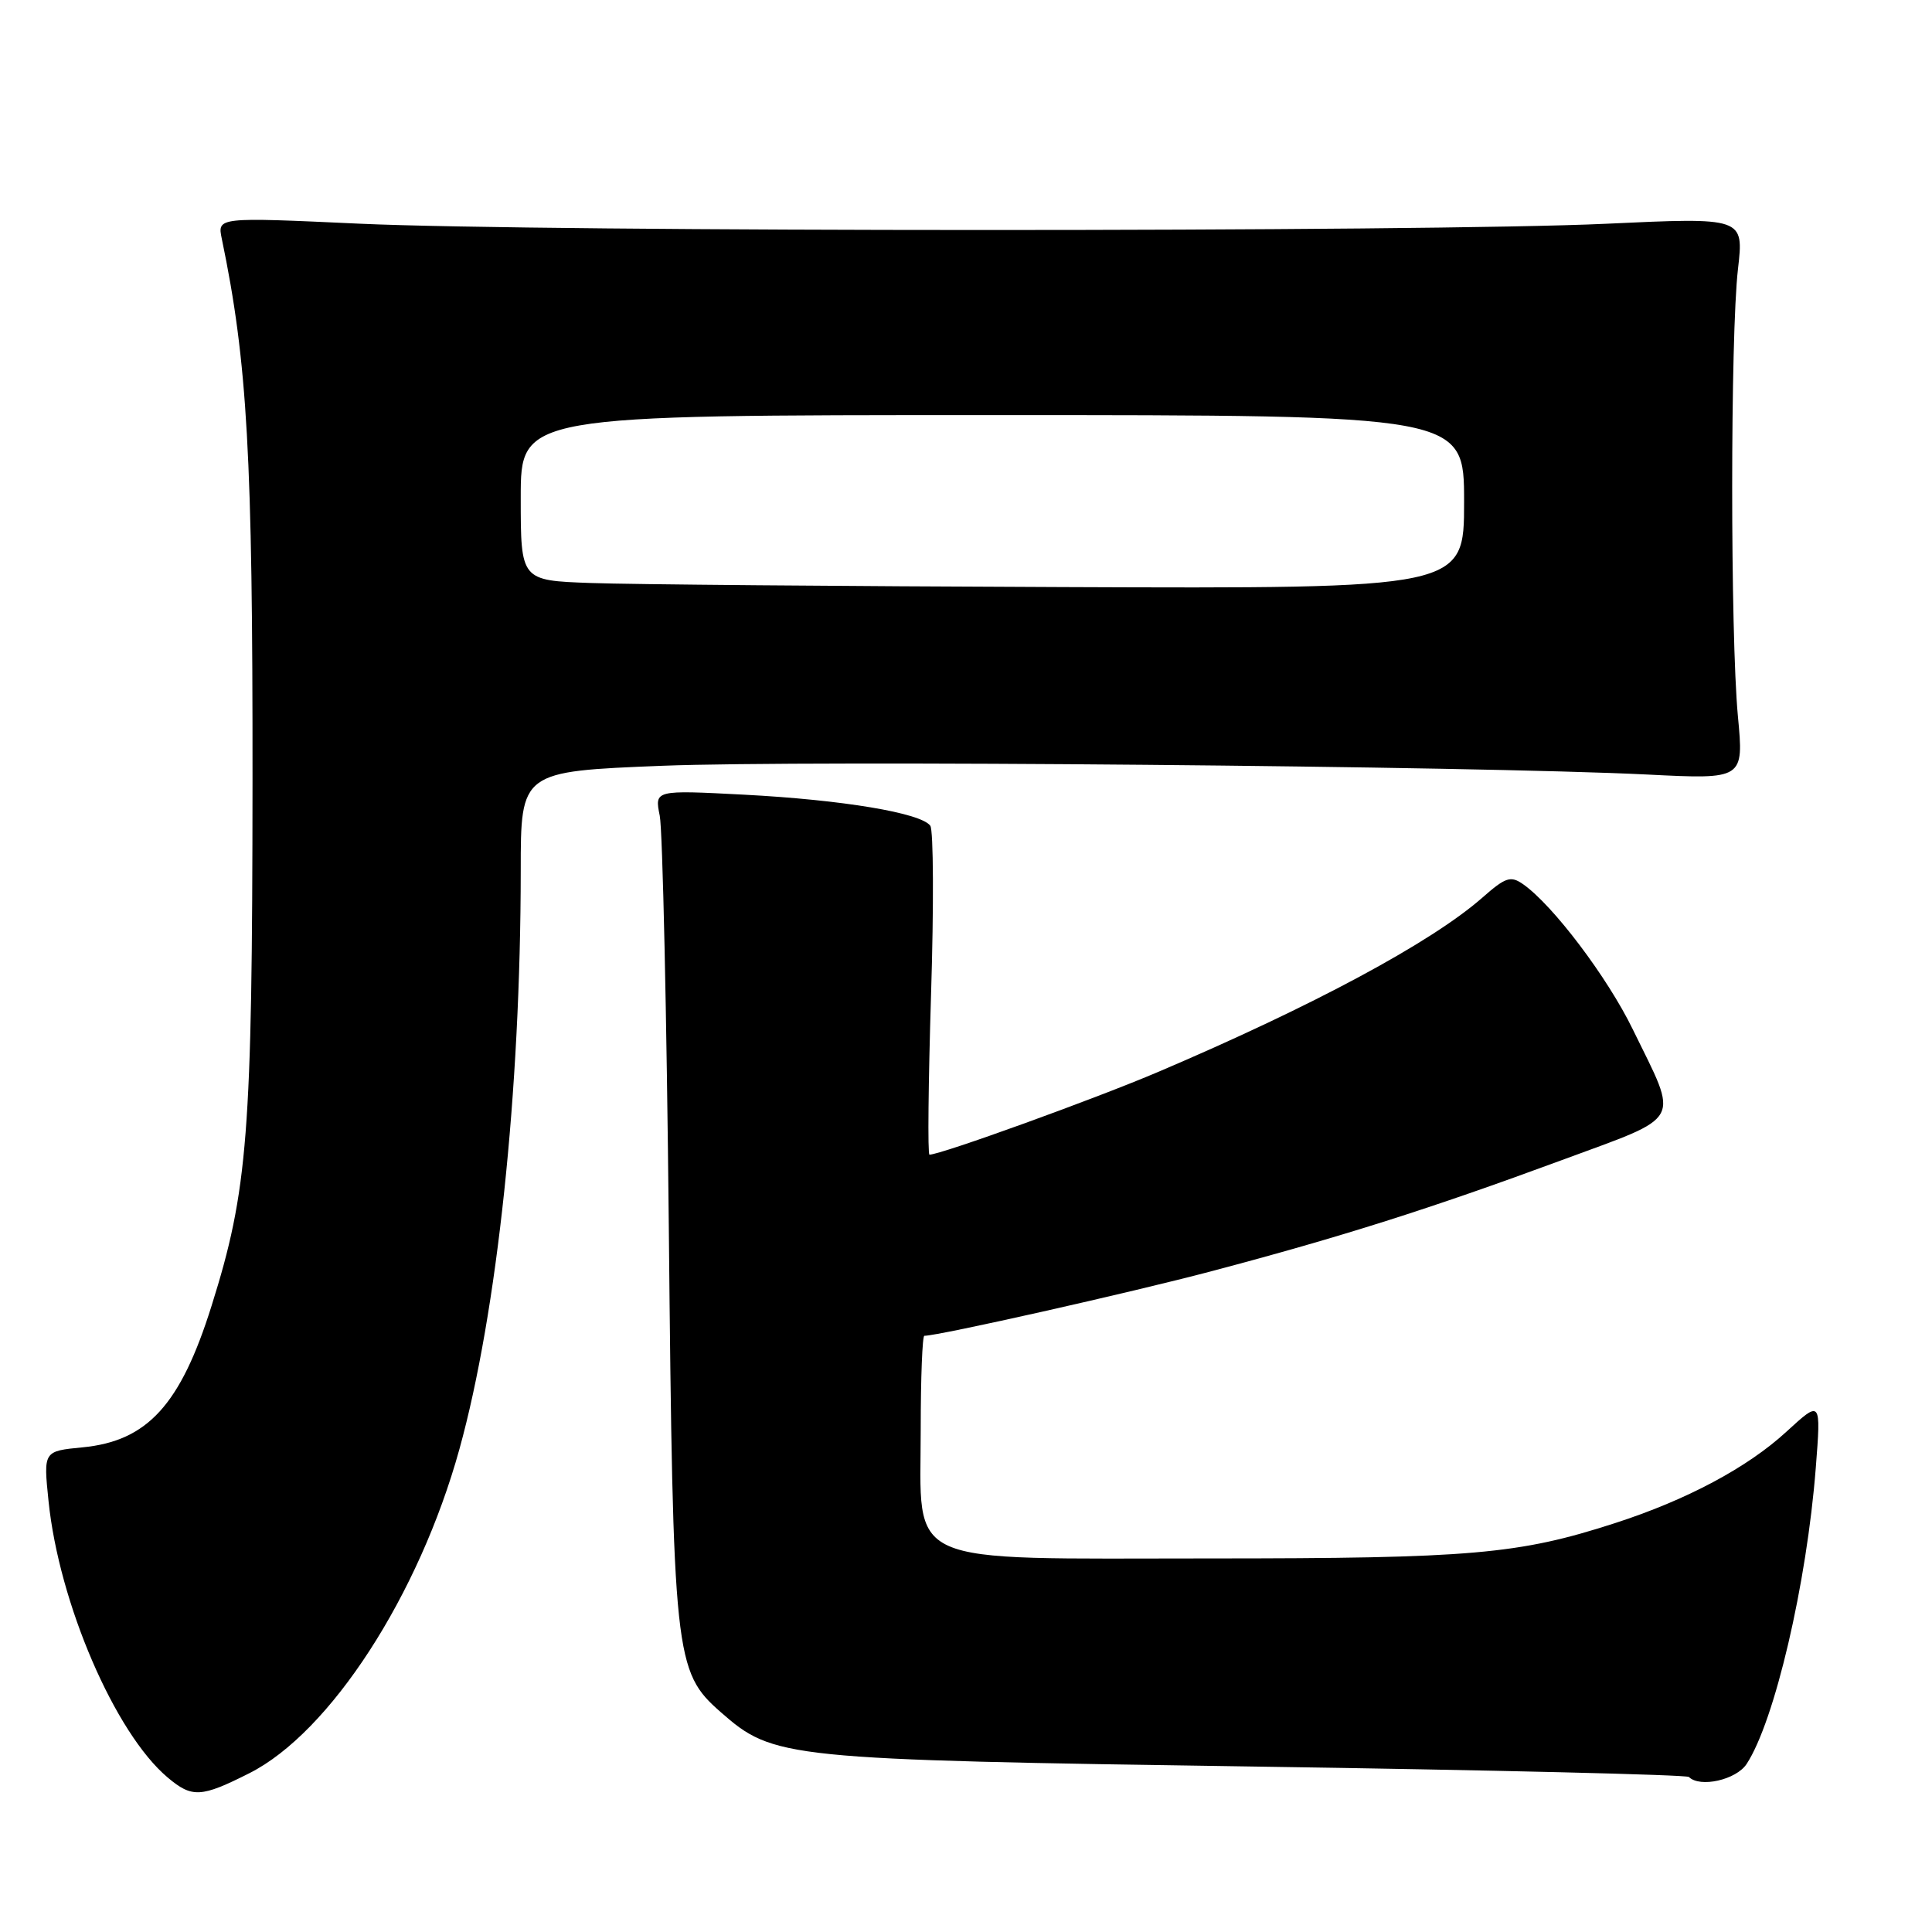 <?xml version="1.0" encoding="UTF-8" standalone="no"?>
<!DOCTYPE svg PUBLIC "-//W3C//DTD SVG 1.1//EN" "http://www.w3.org/Graphics/SVG/1.1/DTD/svg11.dtd" >
<svg xmlns="http://www.w3.org/2000/svg" xmlns:xlink="http://www.w3.org/1999/xlink" version="1.1" viewBox="0 0 256 256">
 <g >
 <path fill="currentColor"
d=" M 33.04 234.96 C 43.73 229.57 55.52 211.39 60.88 192.00 C 65.88 173.93 68.99 144.62 69.00 115.36 C 69.00 102.22 69.00 102.22 87.75 101.47 C 107.01 100.71 195.46 101.50 218.28 102.63 C 231.07 103.27 231.07 103.27 230.28 94.89 C 229.27 84.02 229.27 44.49 230.29 35.65 C 231.08 28.80 231.08 28.80 212.79 29.65 C 188.98 30.76 71.95 30.75 47.65 29.64 C 28.79 28.77 28.79 28.77 29.39 31.64 C 32.79 48.00 33.49 60.43 33.46 103.50 C 33.43 150.31 32.85 157.72 28.03 173.04 C 23.92 186.15 19.53 190.95 10.95 191.78 C 5.75 192.28 5.75 192.28 6.43 198.89 C 7.81 212.42 15.24 229.66 22.22 235.53 C 25.45 238.25 26.64 238.19 33.04 234.96 Z  M 231.44 233.73 C 235.15 228.06 239.40 209.89 240.60 194.50 C 241.30 185.50 241.30 185.50 236.73 189.69 C 231.55 194.46 223.50 198.75 214.00 201.82 C 201.21 205.96 194.98 206.50 160.33 206.50 C 119.08 206.50 122.00 207.81 122.00 189.33 C 122.00 182.55 122.22 177.00 122.48 177.00 C 124.37 177.00 149.86 171.27 160.50 168.45 C 177.74 163.89 189.53 160.15 206.79 153.78 C 223.23 147.70 222.51 149.02 216.35 136.39 C 212.98 129.47 205.78 119.95 201.83 117.17 C 200.17 116.01 199.51 116.22 196.40 118.96 C 189.66 124.87 174.00 133.29 153.50 142.02 C 145.08 145.61 124.65 153.00 123.16 153.00 C 122.91 153.00 123.01 143.44 123.37 131.75 C 123.74 120.06 123.69 110.01 123.27 109.42 C 122.07 107.72 111.61 105.98 98.61 105.30 C 86.73 104.68 86.73 104.68 87.42 108.09 C 87.80 109.97 88.34 134.45 88.62 162.50 C 89.18 219.62 89.38 221.49 95.48 226.85 C 102.52 233.03 103.76 233.16 166.37 234.08 C 197.65 234.54 223.49 235.16 223.79 235.46 C 225.26 236.92 230.06 235.84 231.44 233.73 Z  M 78.25 77.25 C 69.00 76.92 69.00 76.92 69.00 65.96 C 69.00 55.00 69.00 55.00 131.50 55.00 C 194.00 55.00 194.00 55.00 194.00 66.50 C 194.00 78.00 194.00 78.00 140.75 77.79 C 111.46 77.68 83.34 77.44 78.25 77.25 Z "/>
</g>
</svg>